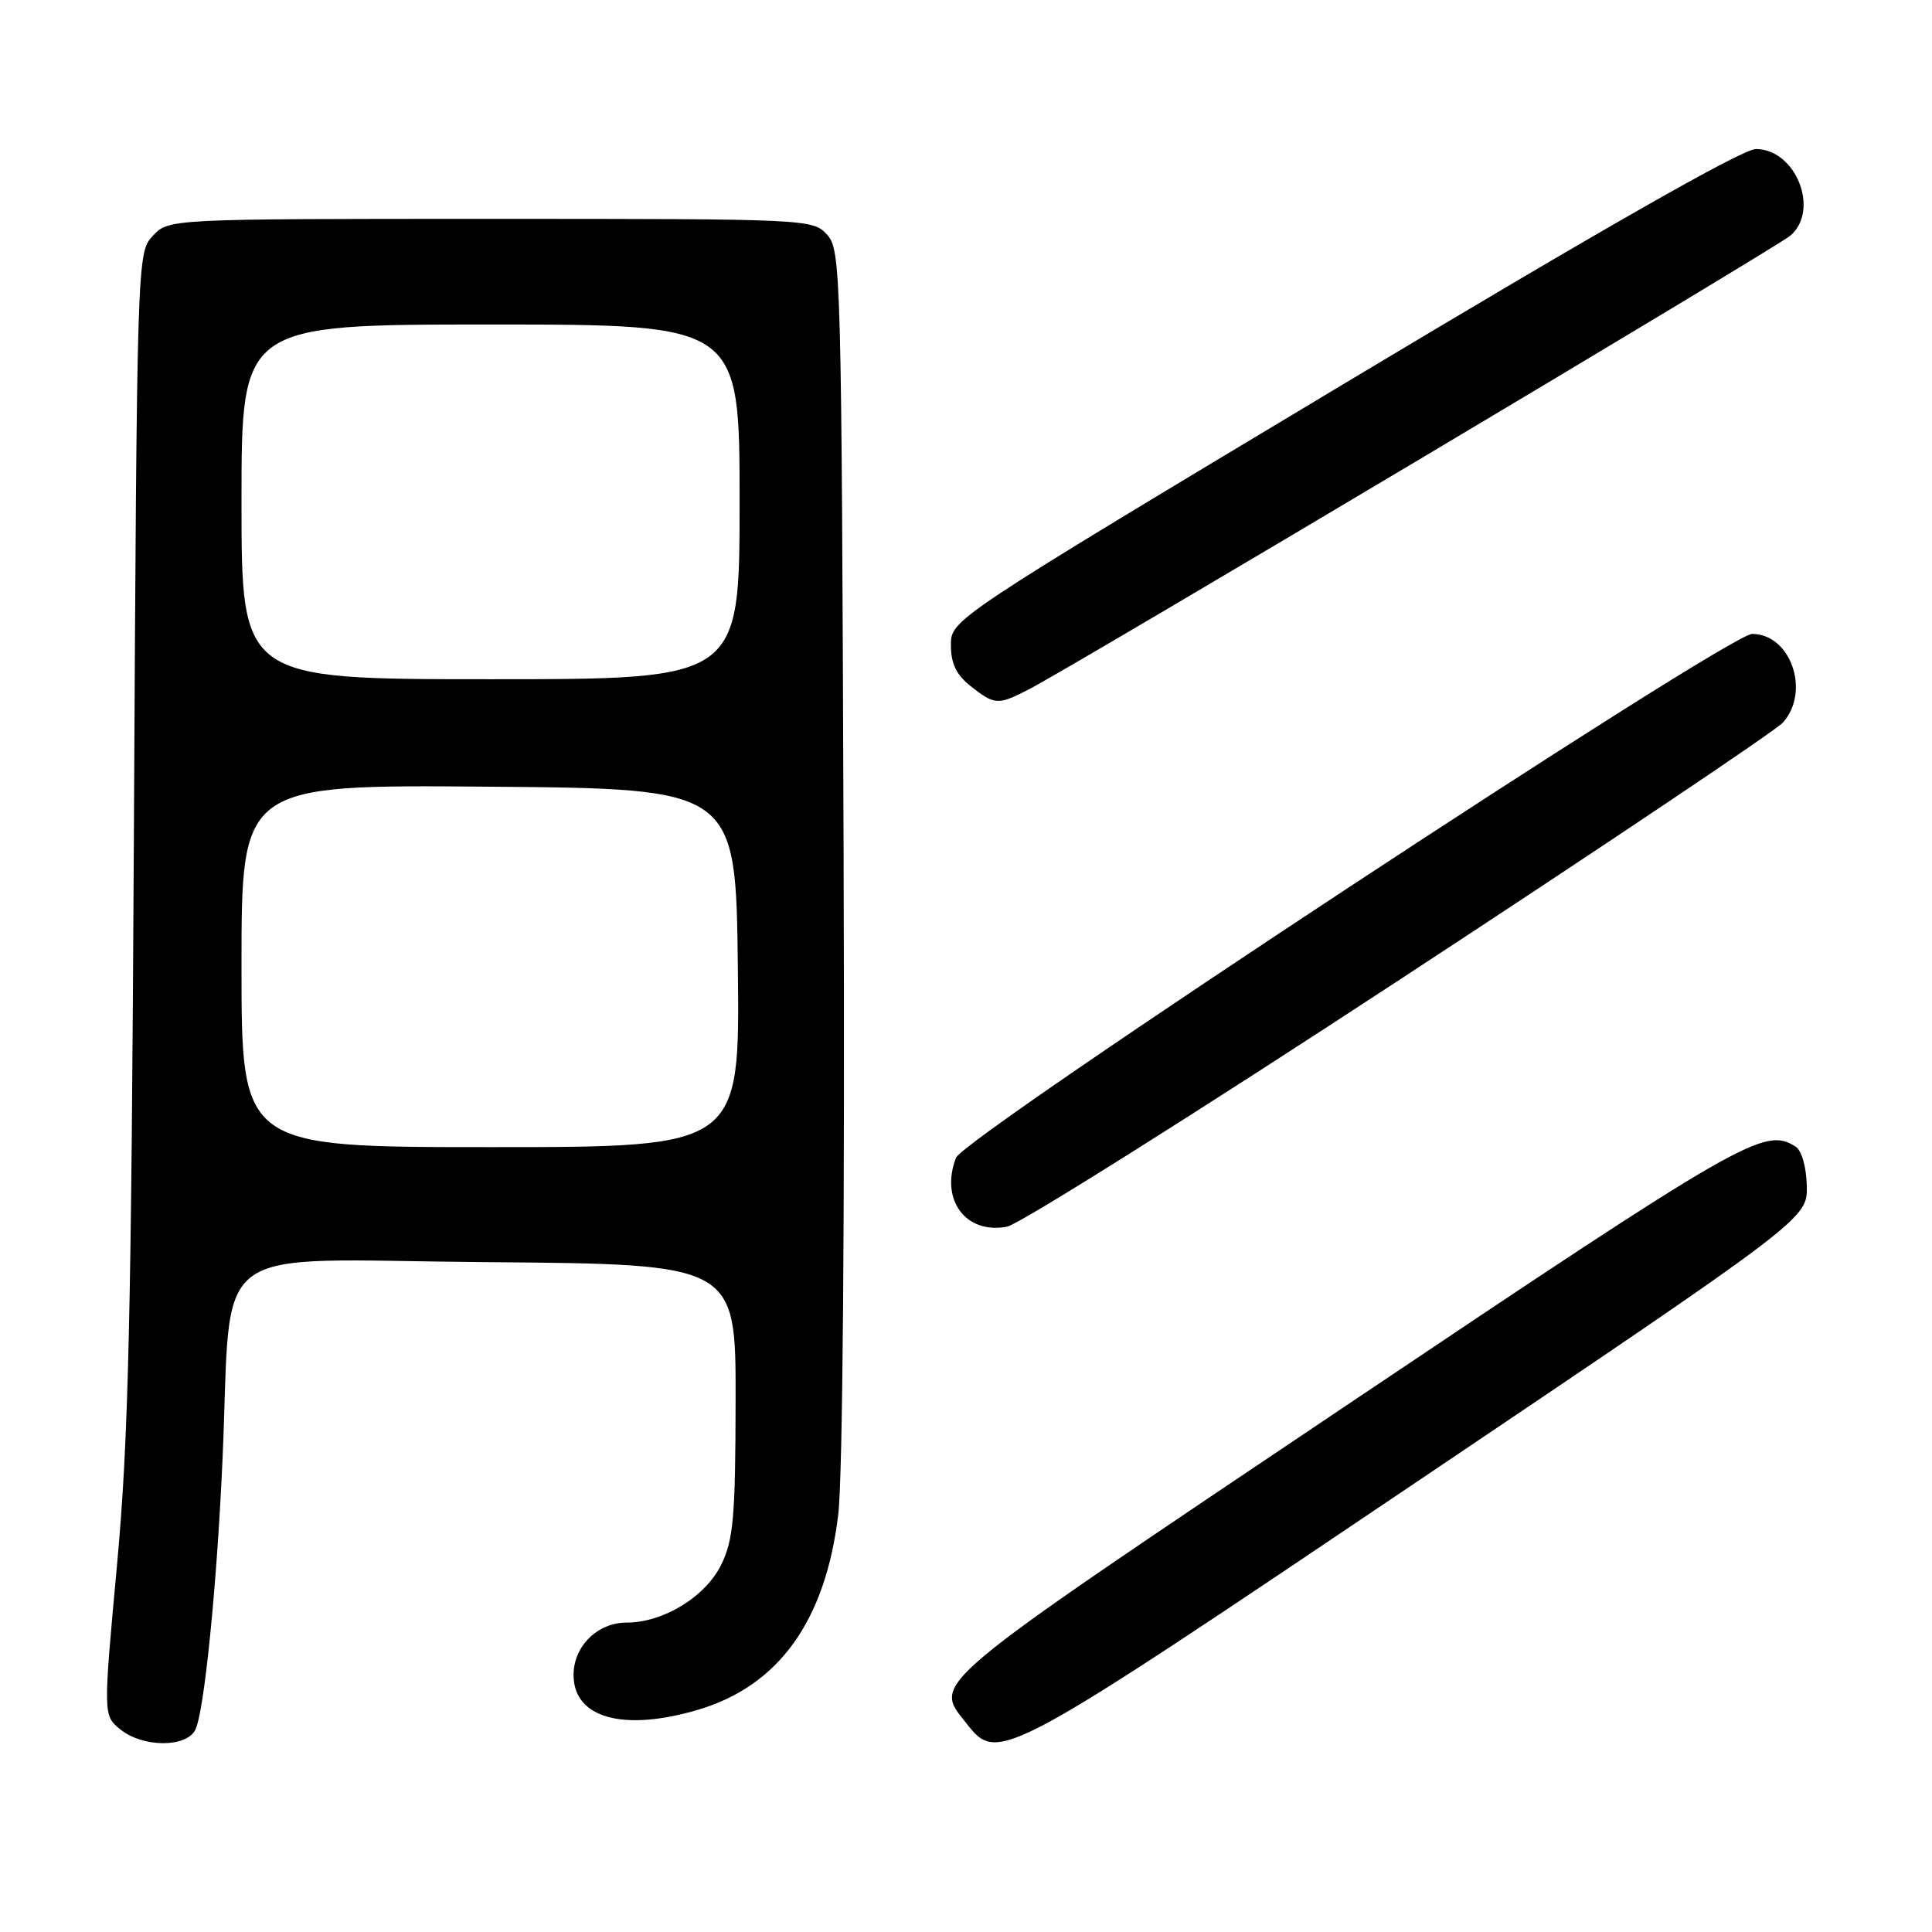 <?xml version="1.0" encoding="UTF-8" standalone="no"?>
<!DOCTYPE svg PUBLIC "-//W3C//DTD SVG 1.1//EN" "http://www.w3.org/Graphics/SVG/1.1/DTD/svg11.dtd" >
<svg xmlns="http://www.w3.org/2000/svg" xmlns:xlink="http://www.w3.org/1999/xlink" version="1.1" viewBox="0 0 256 256">
 <g >
 <path fill="currentColor"
d=" M 25.86 229.25 C 27.04 227.03 28.73 210.29 29.48 193.50 C 30.80 163.92 26.79 166.94 64.35 167.24 C 97.50 167.50 97.50 167.50 97.47 185.50 C 97.45 200.98 97.18 204.03 95.58 207.30 C 93.50 211.57 87.91 215.00 83.04 215.00 C 79.17 215.00 76.00 218.13 76.00 221.94 C 76.00 227.66 82.62 229.50 92.57 226.53 C 103.21 223.35 109.38 214.75 111.07 200.70 C 111.67 195.74 111.95 161.06 111.78 112.85 C 111.51 36.15 111.43 33.13 109.60 31.10 C 107.72 29.03 107.13 29.00 65.02 29.00 C 22.35 29.00 22.35 29.00 20.25 31.25 C 18.16 33.49 18.15 33.93 17.74 110.50 C 17.40 174.91 17.04 190.75 15.50 207.41 C 13.67 227.31 13.67 227.31 15.95 229.16 C 18.89 231.54 24.61 231.60 25.86 229.25 Z  M 188.00 196.17 C 239.50 161.48 239.50 161.48 239.41 157.14 C 239.35 154.60 238.73 152.44 237.91 151.92 C 233.78 149.31 231.09 150.86 178.44 186.20 C 122.11 224.02 123.64 222.74 128.07 228.37 C 132.26 233.69 132.51 233.55 188.00 196.17 Z  M 185.44 129.83 C 212.42 112.16 235.29 96.81 236.25 95.74 C 239.93 91.62 237.28 84.00 232.17 84.00 C 228.96 84.00 127.75 150.59 126.67 153.42 C 124.54 158.97 127.97 163.59 133.44 162.54 C 135.06 162.23 158.46 147.51 185.44 129.83 Z  M 136.30 91.36 C 142.17 88.35 235.47 32.76 237.25 31.21 C 241.17 27.80 237.94 19.75 232.66 19.75 C 230.86 19.75 212.21 30.38 177.97 50.92 C 126.00 82.10 126.00 82.10 126.00 85.48 C 126.00 87.94 126.72 89.42 128.63 90.93 C 131.81 93.43 132.22 93.45 136.30 91.36 Z  M 32.00 127.99 C 32.00 103.97 32.00 103.97 64.75 104.24 C 97.50 104.50 97.50 104.50 97.77 128.25 C 98.04 152.00 98.04 152.00 65.02 152.00 C 32.00 152.00 32.00 152.00 32.00 127.99 Z  M 32.00 66.50 C 32.00 43.00 32.00 43.00 65.00 43.00 C 98.00 43.00 98.00 43.00 98.00 66.50 C 98.00 90.00 98.00 90.00 65.00 90.00 C 32.00 90.00 32.00 90.00 32.00 66.50 Z "/>
</g>
</svg>